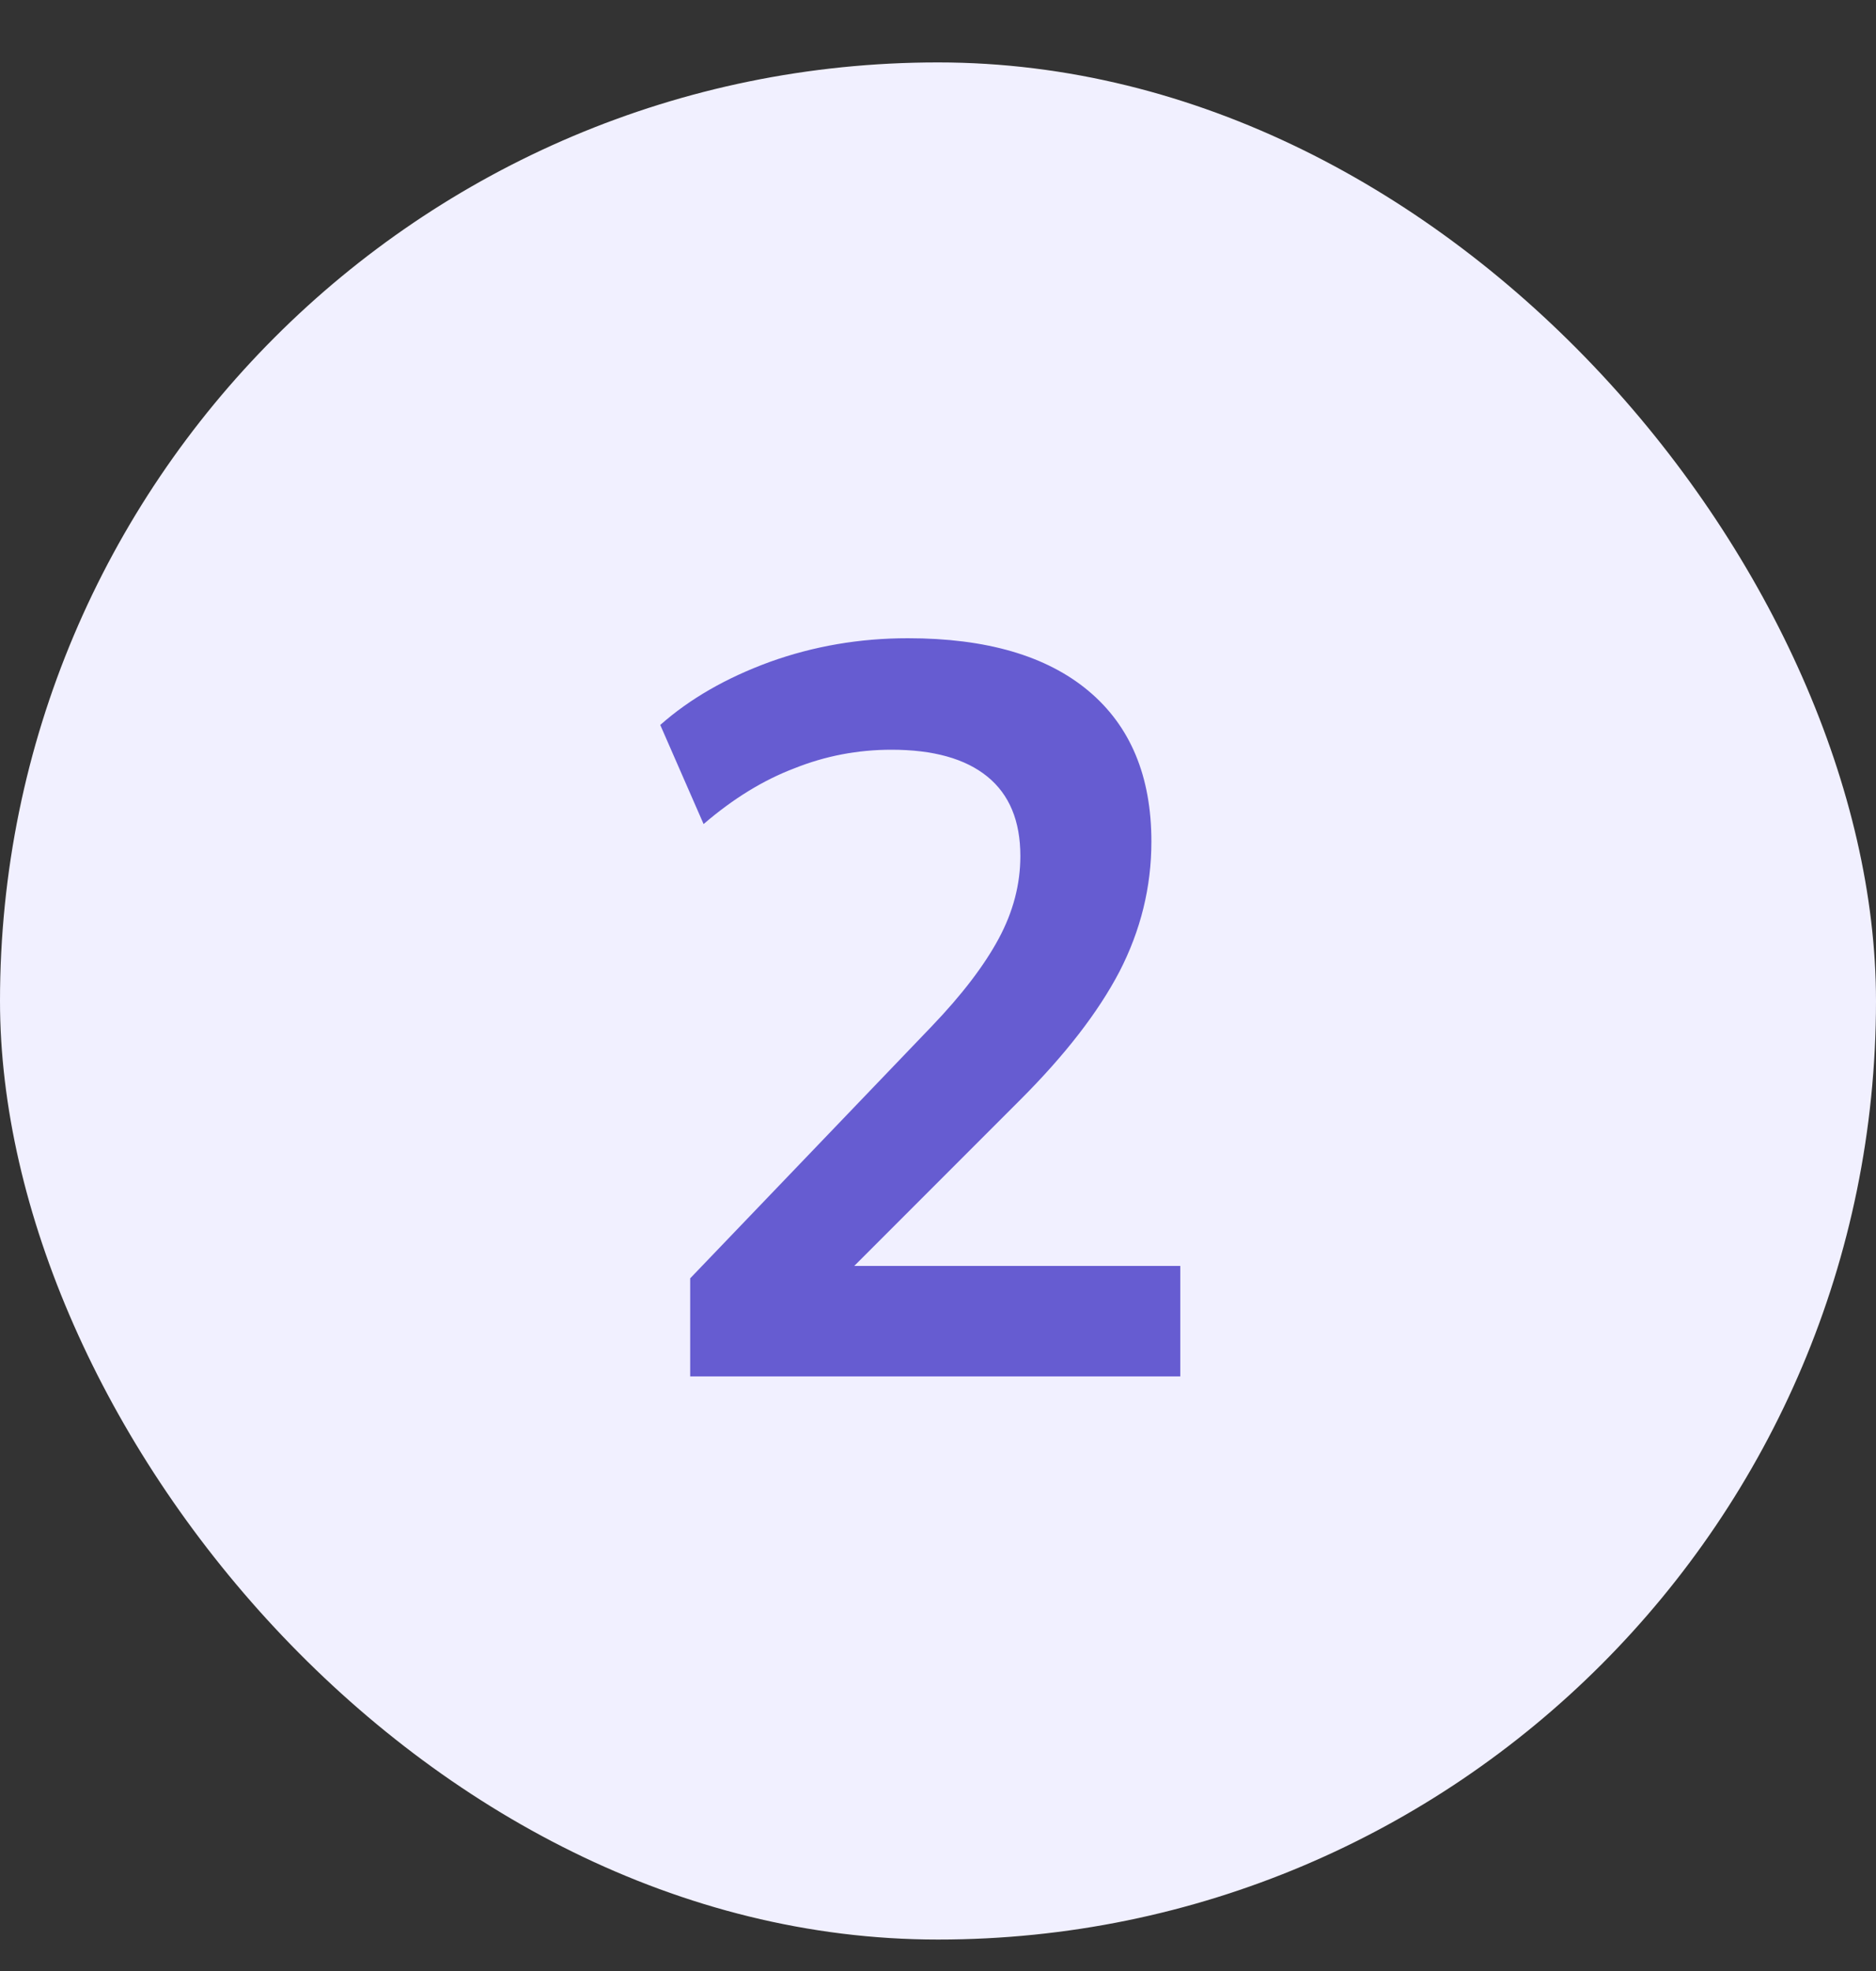 <svg width="20" height="21" viewBox="0 0 20 21" fill="none" xmlns="http://www.w3.org/2000/svg">
<rect x="0" y="0" width="20" height="21" fill="#333333" stroke="none"/>
<rect y="0.665" width="20" height="20" rx="10" fill="#F1F0FF"/>
<path d="M7.358 14.665V13.62L9.932 10.936C10.255 10.599 10.493 10.287 10.647 10.001C10.801 9.715 10.878 9.422 10.878 9.121C10.878 8.747 10.761 8.465 10.526 8.274C10.291 8.083 9.95 7.988 9.503 7.988C9.144 7.988 8.799 8.054 8.469 8.186C8.139 8.311 7.816 8.509 7.501 8.78L7.039 7.724C7.354 7.445 7.743 7.222 8.205 7.053C8.674 6.884 9.166 6.8 9.679 6.8C10.515 6.8 11.157 6.987 11.604 7.361C12.051 7.735 12.275 8.27 12.275 8.967C12.275 9.451 12.161 9.913 11.934 10.353C11.707 10.786 11.355 11.24 10.878 11.717L8.733 13.862V13.488H12.583V14.665H7.358Z" fill="#665CD1"/>
</svg>
